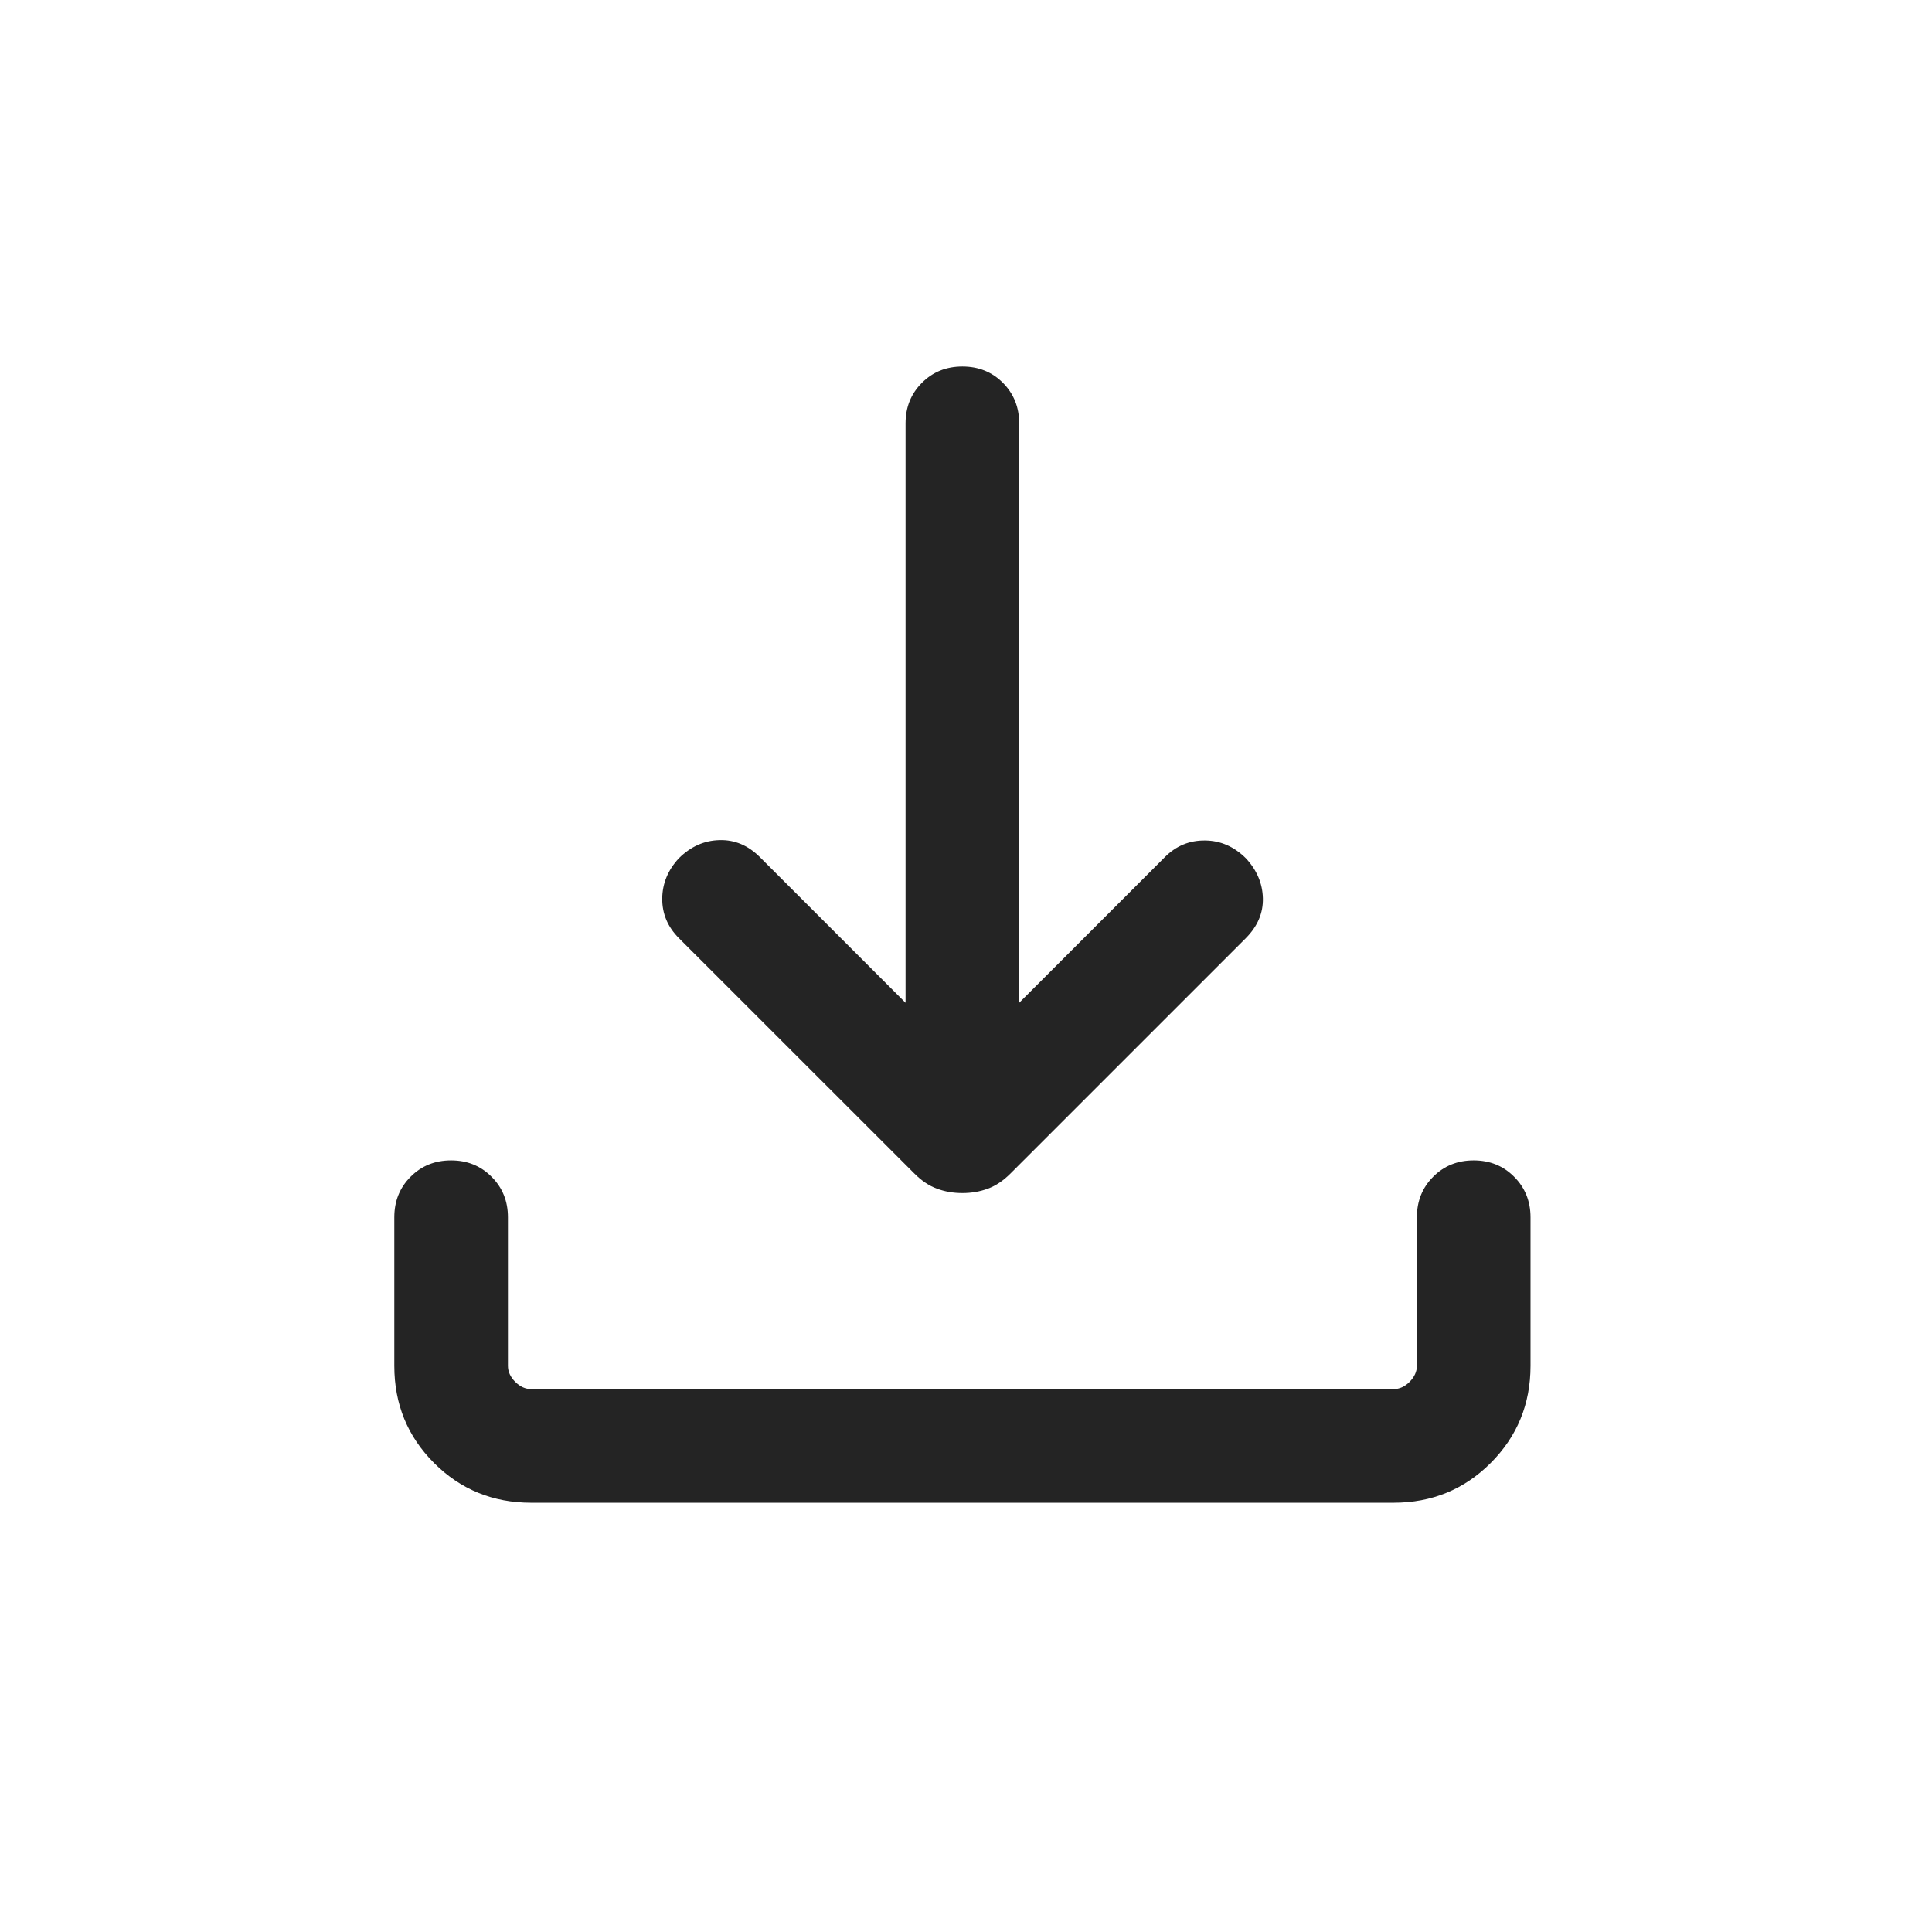 <svg width="21" height="21" viewBox="0 0 21 21" fill="none" xmlns="http://www.w3.org/2000/svg">
<path d="M10.461 12.968C10.361 12.968 10.269 12.952 10.184 12.92C10.098 12.889 10.017 12.834 9.94 12.757L7.379 10.197C7.257 10.075 7.197 9.931 7.198 9.767C7.2 9.603 7.26 9.457 7.379 9.329C7.507 9.202 7.654 9.136 7.82 9.132C7.985 9.127 8.132 9.189 8.26 9.317L9.843 10.9V4.602C9.843 4.426 9.902 4.28 10.021 4.161C10.139 4.043 10.285 3.984 10.461 3.984C10.636 3.984 10.783 4.043 10.901 4.161C11.019 4.28 11.078 4.426 11.078 4.602V10.9L12.661 9.317C12.784 9.194 12.929 9.134 13.098 9.136C13.266 9.137 13.414 9.202 13.542 9.329C13.661 9.457 13.723 9.602 13.727 9.763C13.731 9.925 13.669 10.069 13.542 10.197L10.982 12.757C10.905 12.834 10.823 12.889 10.738 12.92C10.652 12.952 10.56 12.968 10.461 12.968ZM5.774 16.334C5.358 16.334 5.006 16.19 4.718 15.902C4.43 15.614 4.286 15.262 4.286 14.846V13.231C4.286 13.056 4.345 12.909 4.463 12.791C4.581 12.672 4.728 12.613 4.903 12.613C5.078 12.613 5.225 12.672 5.343 12.791C5.462 12.909 5.521 13.056 5.521 13.231V14.846C5.521 14.909 5.547 14.967 5.6 15.02C5.653 15.073 5.711 15.099 5.774 15.099H15.147C15.211 15.099 15.269 15.073 15.322 15.02C15.374 14.967 15.401 14.909 15.401 14.846V13.231C15.401 13.056 15.46 12.909 15.578 12.791C15.696 12.672 15.843 12.613 16.018 12.613C16.193 12.613 16.34 12.672 16.458 12.791C16.576 12.909 16.636 13.056 16.636 13.231V14.846C16.636 15.262 16.491 15.614 16.203 15.902C15.915 16.19 15.563 16.334 15.147 16.334H5.774Z" fill="#242424"/>
</svg>
